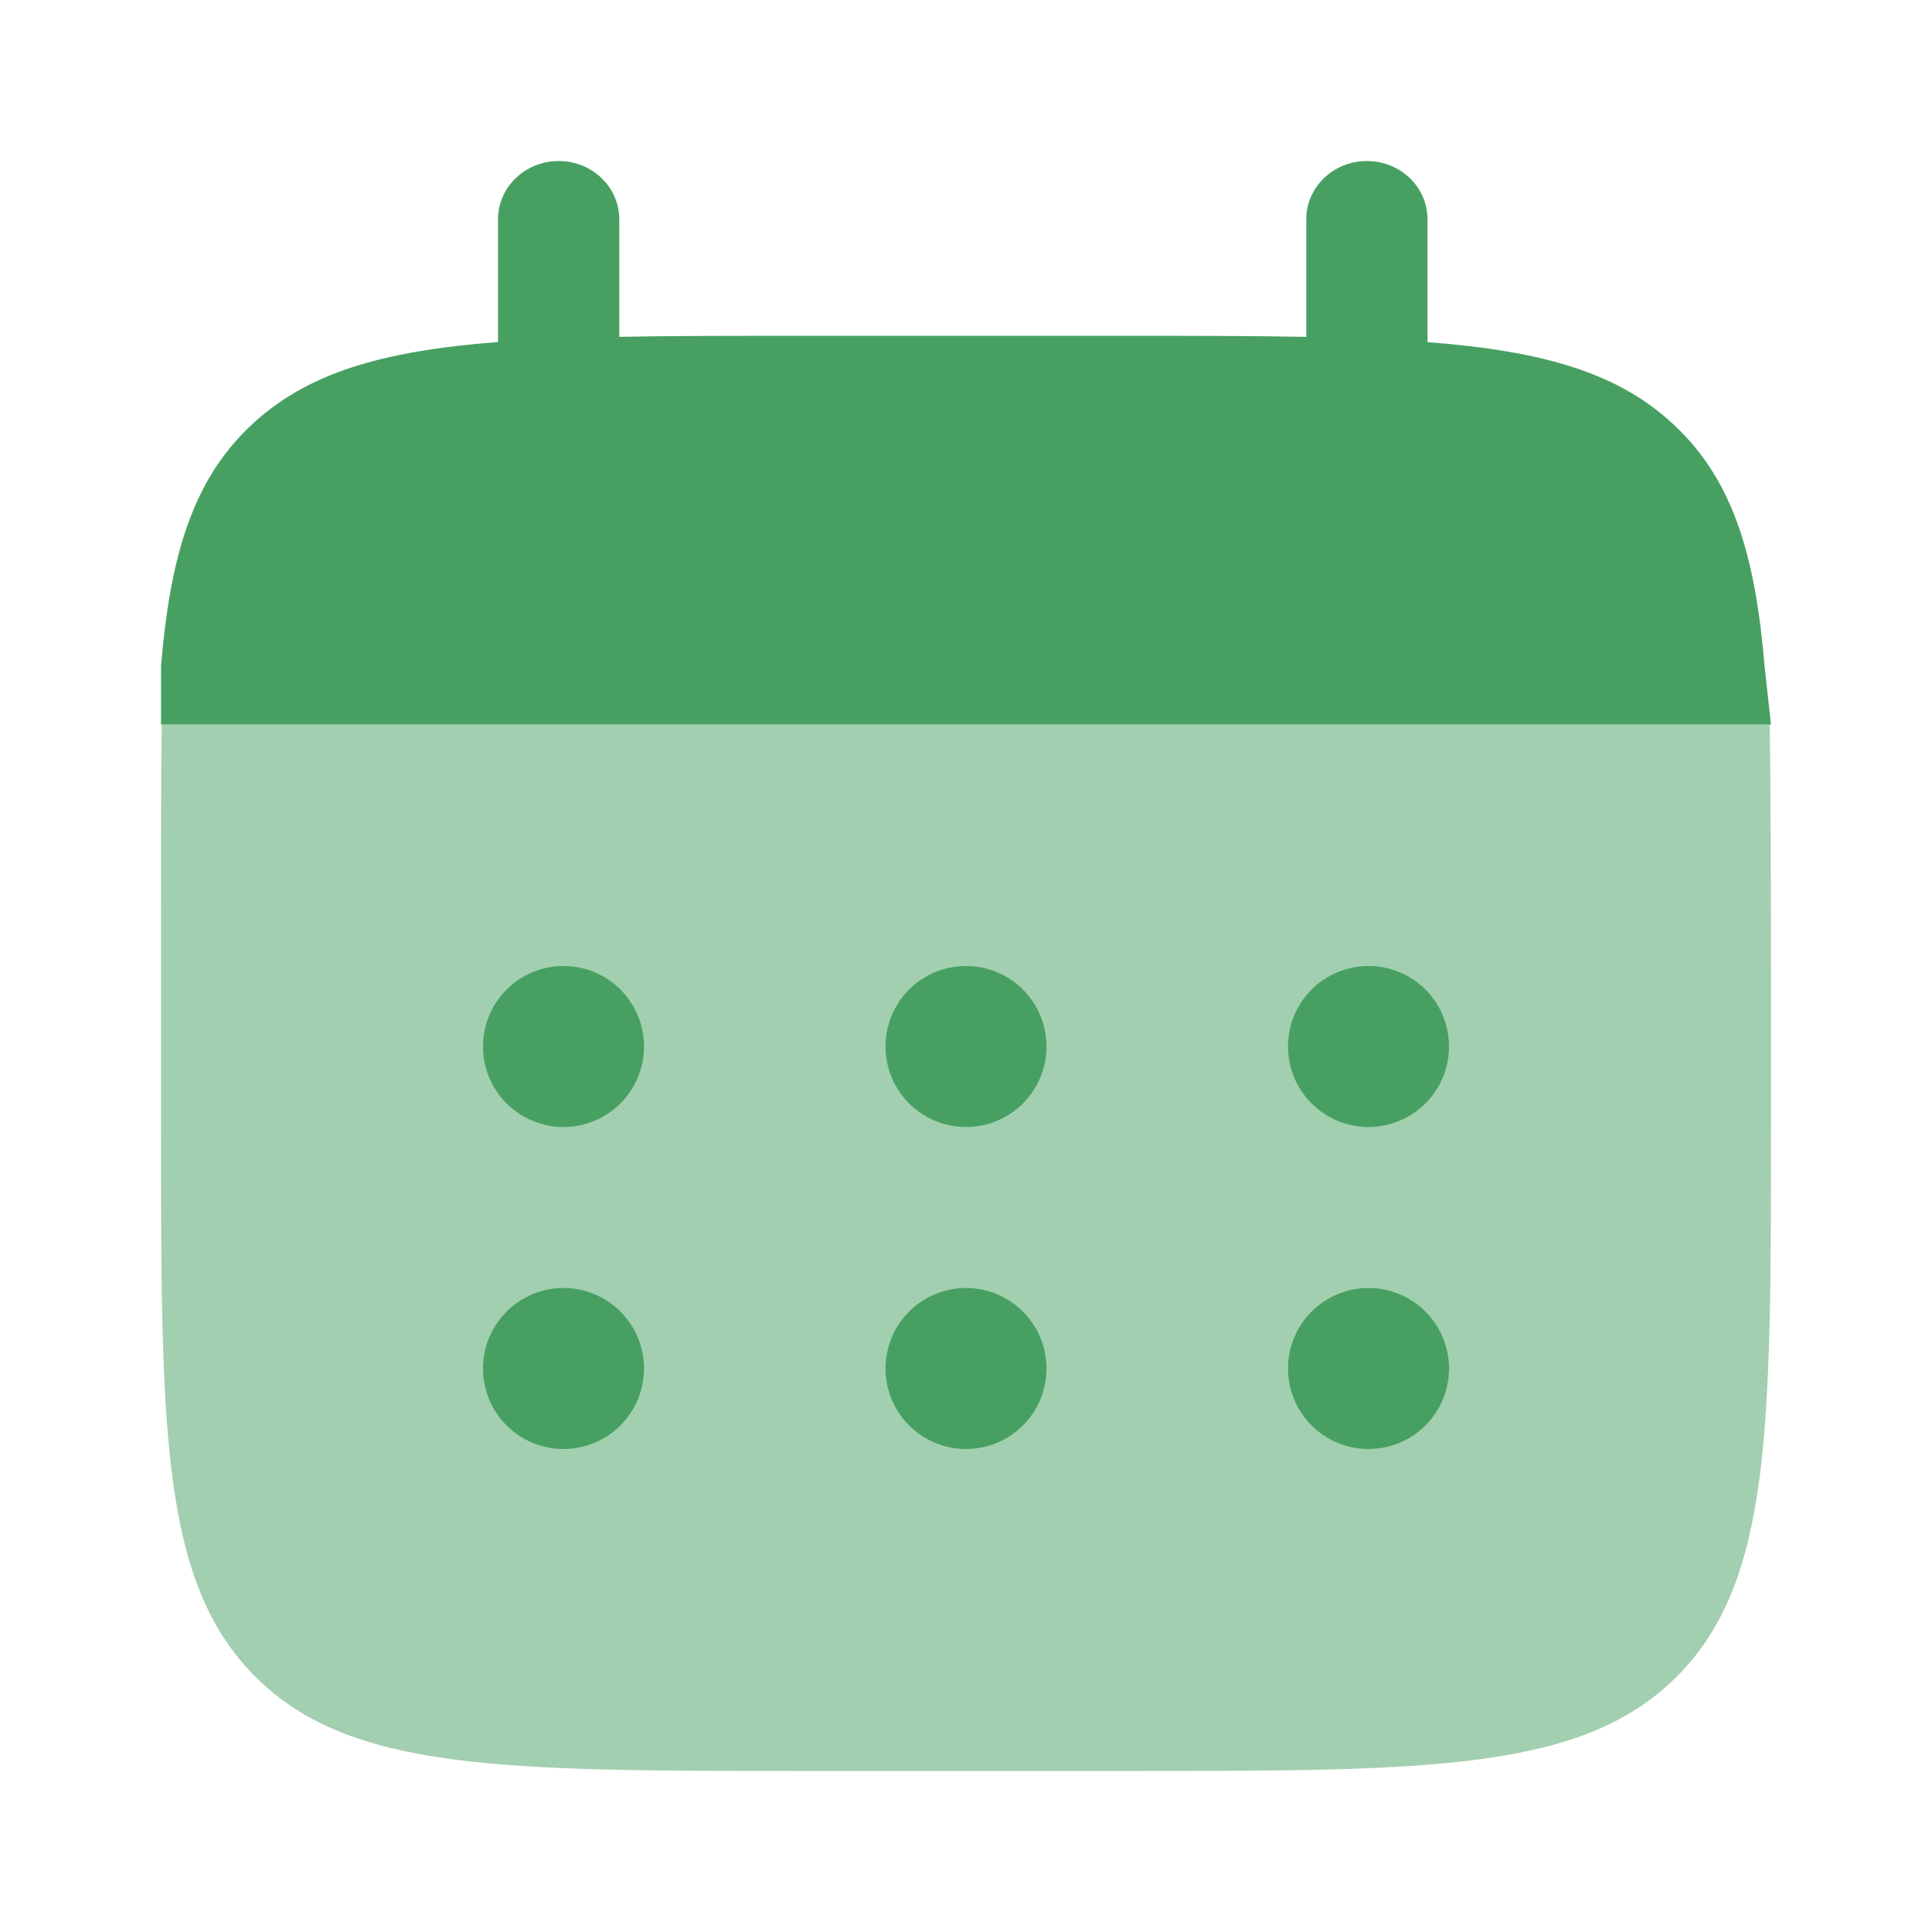 <svg width="32" height="32" viewBox="0 0 32 32" fill="none" xmlns="http://www.w3.org/2000/svg">
<g id="solar:calendar-bold-duotone">
<path id="Vector" d="M9.253 2.667C9.808 2.667 10.257 3.099 10.257 3.632V5.579C11.148 5.562 12.147 5.562 13.271 5.562H18.624C19.747 5.562 20.745 5.562 21.636 5.58V3.633C21.636 3.1 22.085 2.667 22.64 2.667C23.195 2.667 23.644 3.099 23.644 3.632V5.667C25.571 5.814 26.836 6.178 27.764 7.073C28.695 7.966 29.073 9.182 29.227 11.036L29.333 12H2.667V11.034C2.821 9.181 3.2 7.965 4.129 7.072C5.059 6.178 6.323 5.813 8.249 5.665V3.632C8.249 3.099 8.699 2.667 9.253 2.667Z" fill="#47A061"/>
<path id="Vector_2" opacity="0.5" d="M29.333 18.667V16C29.333 14.881 29.328 12.887 29.311 12H2.68C2.663 12.887 2.667 14.881 2.667 16V18.667C2.667 23.695 2.667 26.209 4.229 27.771C5.791 29.333 8.304 29.333 13.333 29.333H18.667C23.693 29.333 26.208 29.333 27.771 27.771C29.333 26.211 29.333 23.696 29.333 18.667Z" fill="#47A061"/>
<path id="Vector_3" d="M24 22.667C24 23.02 23.86 23.359 23.61 23.61C23.359 23.86 23.02 24 22.667 24C22.313 24 21.974 23.86 21.724 23.61C21.474 23.359 21.333 23.02 21.333 22.667C21.333 22.313 21.474 21.974 21.724 21.724C21.974 21.474 22.313 21.333 22.667 21.333C23.02 21.333 23.359 21.474 23.61 21.724C23.86 21.974 24 22.313 24 22.667ZM24 17.333C24 17.687 23.86 18.026 23.61 18.276C23.359 18.526 23.02 18.667 22.667 18.667C22.313 18.667 21.974 18.526 21.724 18.276C21.474 18.026 21.333 17.687 21.333 17.333C21.333 16.98 21.474 16.641 21.724 16.39C21.974 16.14 22.313 16 22.667 16C23.02 16 23.359 16.14 23.61 16.39C23.86 16.641 24 16.98 24 17.333ZM17.333 22.667C17.333 23.02 17.193 23.359 16.943 23.61C16.693 23.86 16.354 24 16 24C15.646 24 15.307 23.86 15.057 23.61C14.807 23.359 14.667 23.02 14.667 22.667C14.667 22.313 14.807 21.974 15.057 21.724C15.307 21.474 15.646 21.333 16 21.333C16.354 21.333 16.693 21.474 16.943 21.724C17.193 21.974 17.333 22.313 17.333 22.667ZM17.333 17.333C17.333 17.687 17.193 18.026 16.943 18.276C16.693 18.526 16.354 18.667 16 18.667C15.646 18.667 15.307 18.526 15.057 18.276C14.807 18.026 14.667 17.687 14.667 17.333C14.667 16.98 14.807 16.641 15.057 16.39C15.307 16.14 15.646 16 16 16C16.354 16 16.693 16.14 16.943 16.39C17.193 16.641 17.333 16.98 17.333 17.333ZM10.667 22.667C10.667 23.02 10.526 23.359 10.276 23.61C10.026 23.86 9.687 24 9.333 24C8.98 24 8.641 23.86 8.391 23.61C8.14 23.359 8 23.02 8 22.667C8 22.313 8.14 21.974 8.391 21.724C8.641 21.474 8.98 21.333 9.333 21.333C9.687 21.333 10.026 21.474 10.276 21.724C10.526 21.974 10.667 22.313 10.667 22.667ZM10.667 17.333C10.667 17.687 10.526 18.026 10.276 18.276C10.026 18.526 9.687 18.667 9.333 18.667C8.98 18.667 8.641 18.526 8.391 18.276C8.14 18.026 8 17.687 8 17.333C8 16.98 8.14 16.641 8.391 16.39C8.641 16.14 8.98 16 9.333 16C9.687 16 10.026 16.14 10.276 16.39C10.526 16.641 10.667 16.98 10.667 17.333Z" fill="#47A061"/>
</g>
</svg>
